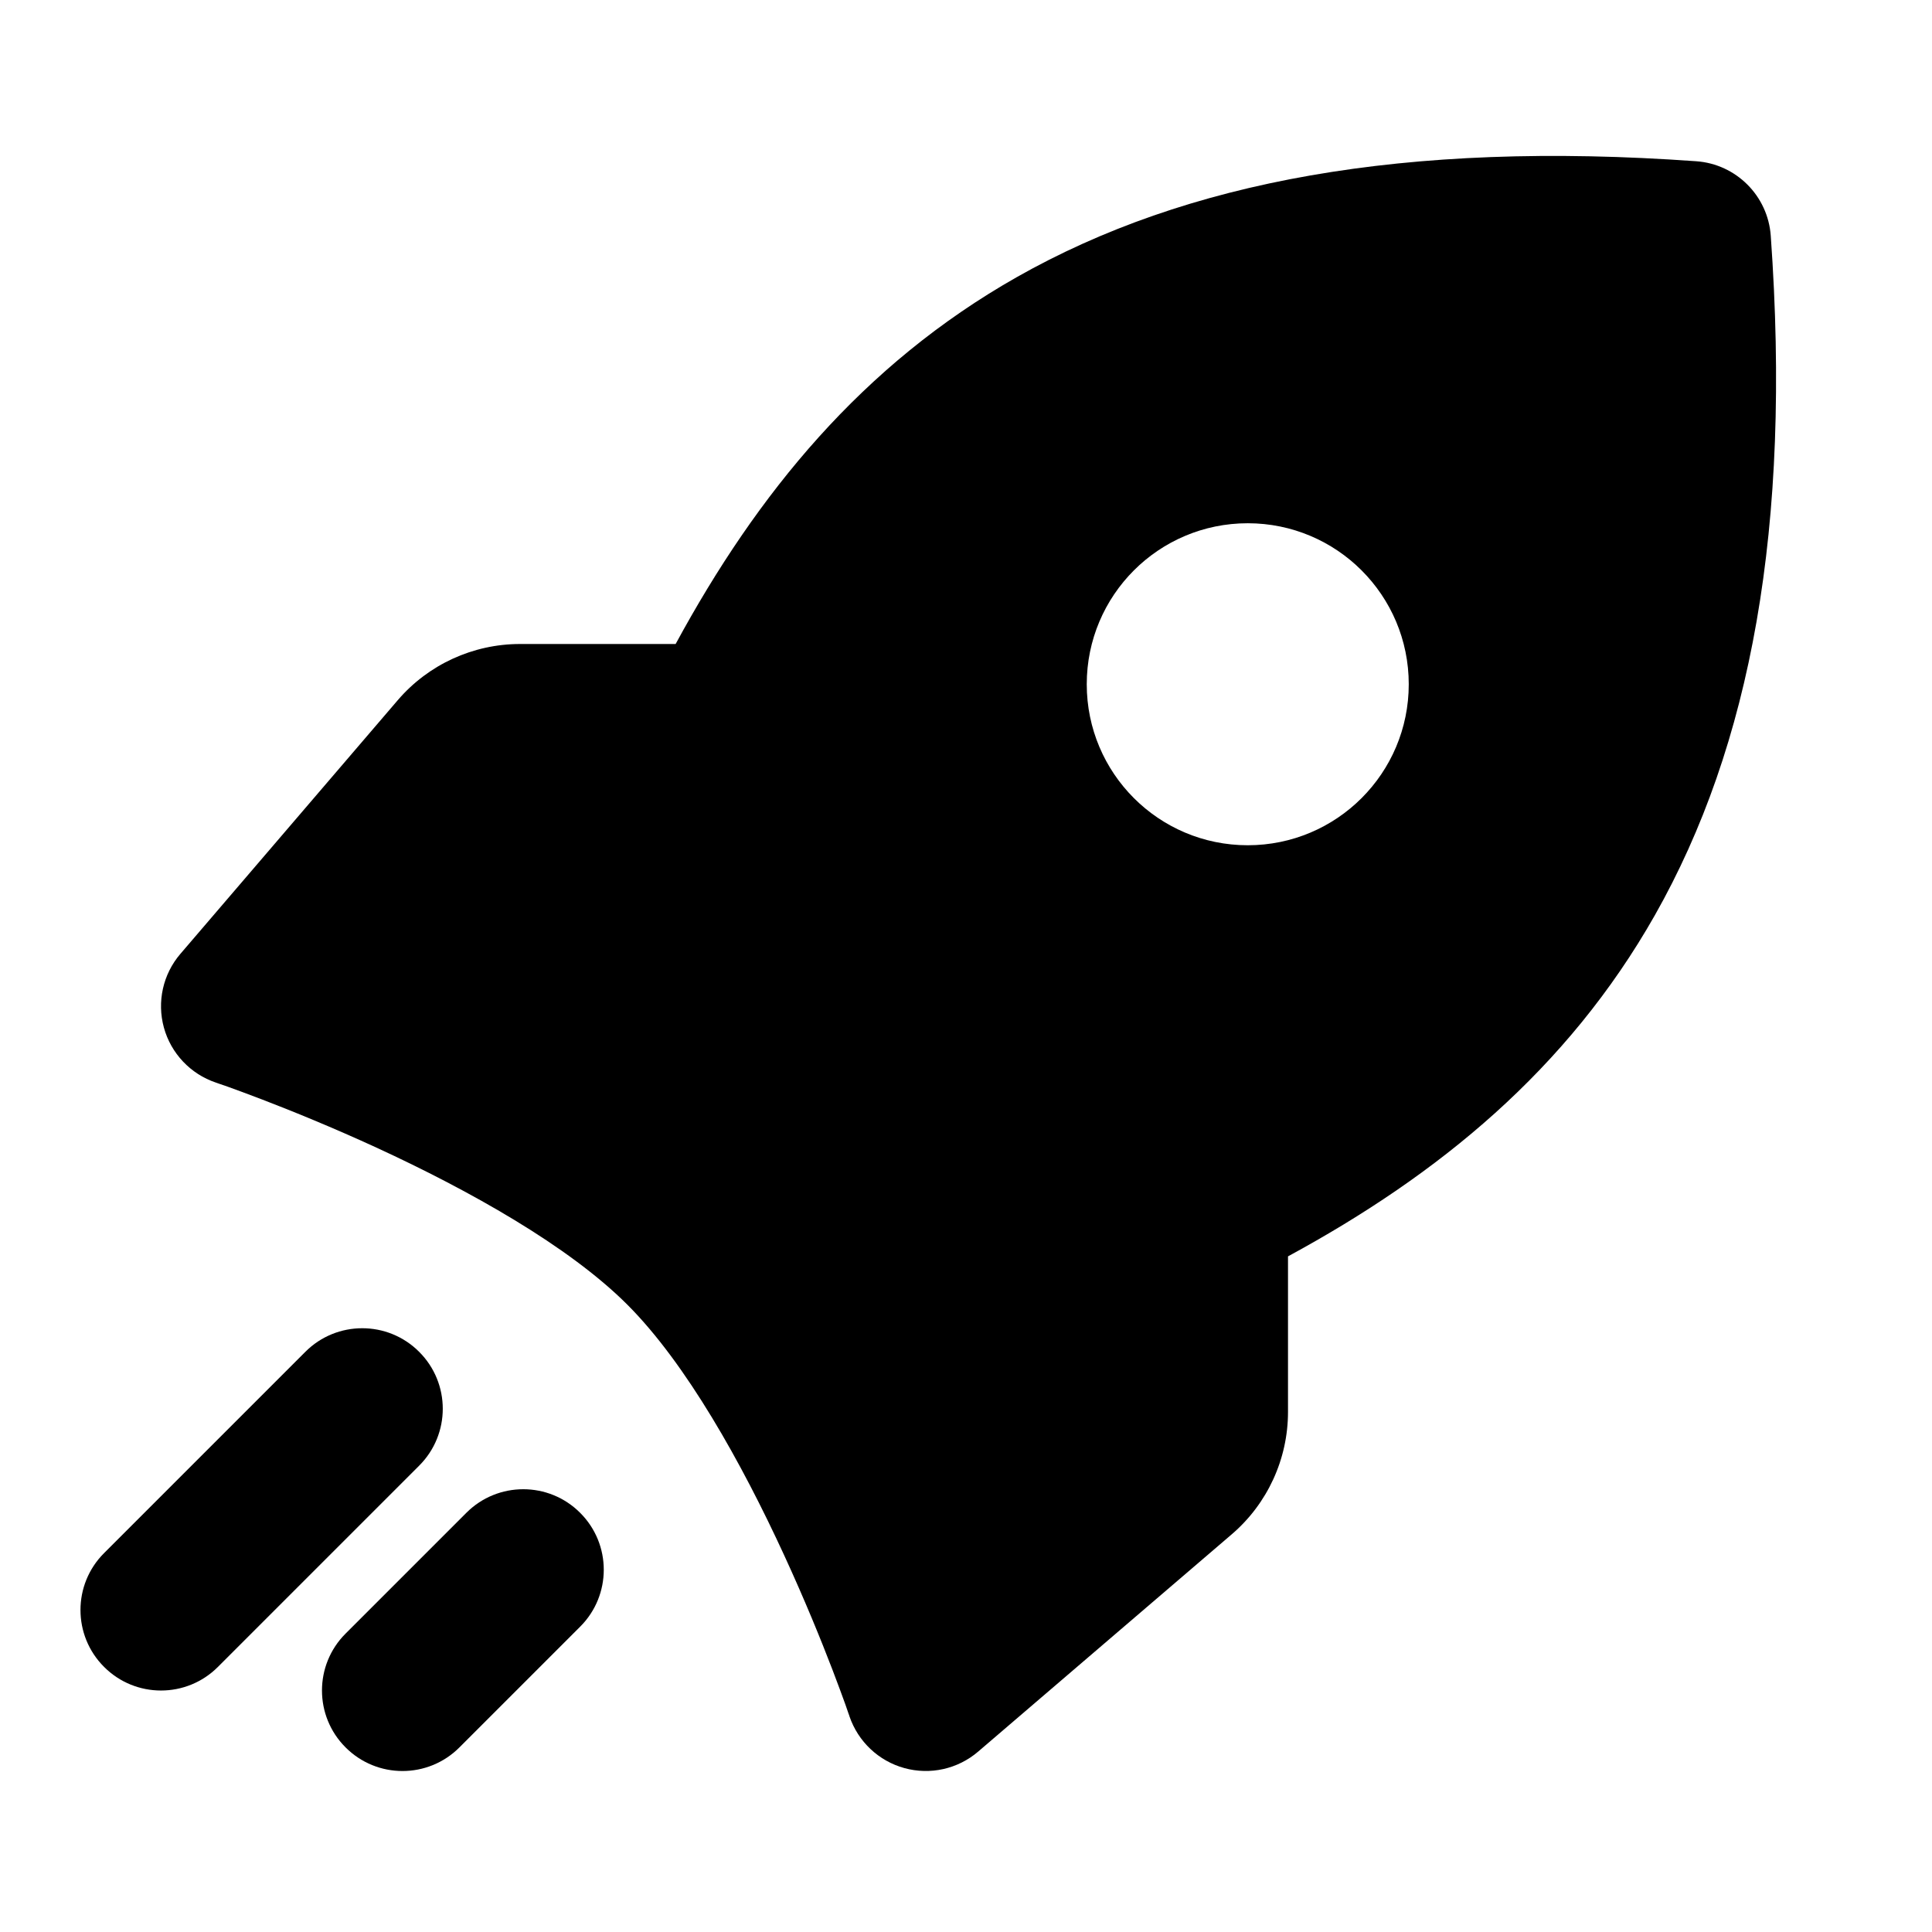 <svg width="24" height="24" viewBox="0 0 24 24" fill="none" xmlns="http://www.w3.org/2000/svg">
<path fill-rule="evenodd" clip-rule="evenodd" d="M12.632 3.442C14.733 2.252 17.449 1.744 21.071 2.003C21.567 2.038 21.962 2.433 21.997 2.929C22.256 6.551 21.748 9.267 20.558 11.368C19.469 13.289 17.868 14.594 16 15.607V17.54C16 18.124 15.745 18.679 15.302 19.059L12.151 21.759C11.898 21.976 11.555 22.052 11.235 21.964C10.914 21.876 10.659 21.634 10.552 21.32L10.55 21.312L10.54 21.285C10.532 21.26 10.518 21.222 10.501 21.172C10.465 21.072 10.411 20.925 10.341 20.742C10.201 20.377 9.996 19.872 9.74 19.317C9.214 18.175 8.525 16.939 7.793 16.207C7.061 15.475 5.825 14.786 4.683 14.259C4.128 14.004 3.623 13.799 3.258 13.659C3.075 13.589 2.928 13.535 2.828 13.499C2.778 13.482 2.74 13.468 2.715 13.46L2.687 13.45L2.681 13.448C2.367 13.342 2.124 13.086 2.036 12.765C1.948 12.445 2.024 12.102 2.241 11.849L4.941 8.698C5.321 8.255 5.876 8 6.46 8H8.393C9.406 6.132 10.711 4.531 12.632 3.442ZM15.5 10.5C16.605 10.5 17.5 9.605 17.5 8.5C17.5 7.395 16.605 6.5 15.5 6.5C14.395 6.5 13.5 7.395 13.5 8.5C13.5 9.605 14.395 10.5 15.5 10.5Z" fill="black"/>
<path d="M5.207 16.793C5.598 17.183 5.598 17.817 5.207 18.207L2.707 20.707C2.317 21.098 1.683 21.098 1.293 20.707C0.902 20.317 0.902 19.683 1.293 19.293L3.793 16.793C4.183 16.402 4.817 16.402 5.207 16.793Z" fill="black"/>
<path d="M7.207 20.207C7.598 19.817 7.598 19.183 7.207 18.793C6.817 18.402 6.183 18.402 5.793 18.793L4.293 20.293C3.902 20.683 3.902 21.317 4.293 21.707C4.683 22.098 5.317 22.098 5.707 21.707L7.207 20.207Z" fill="black"/>
</svg>

